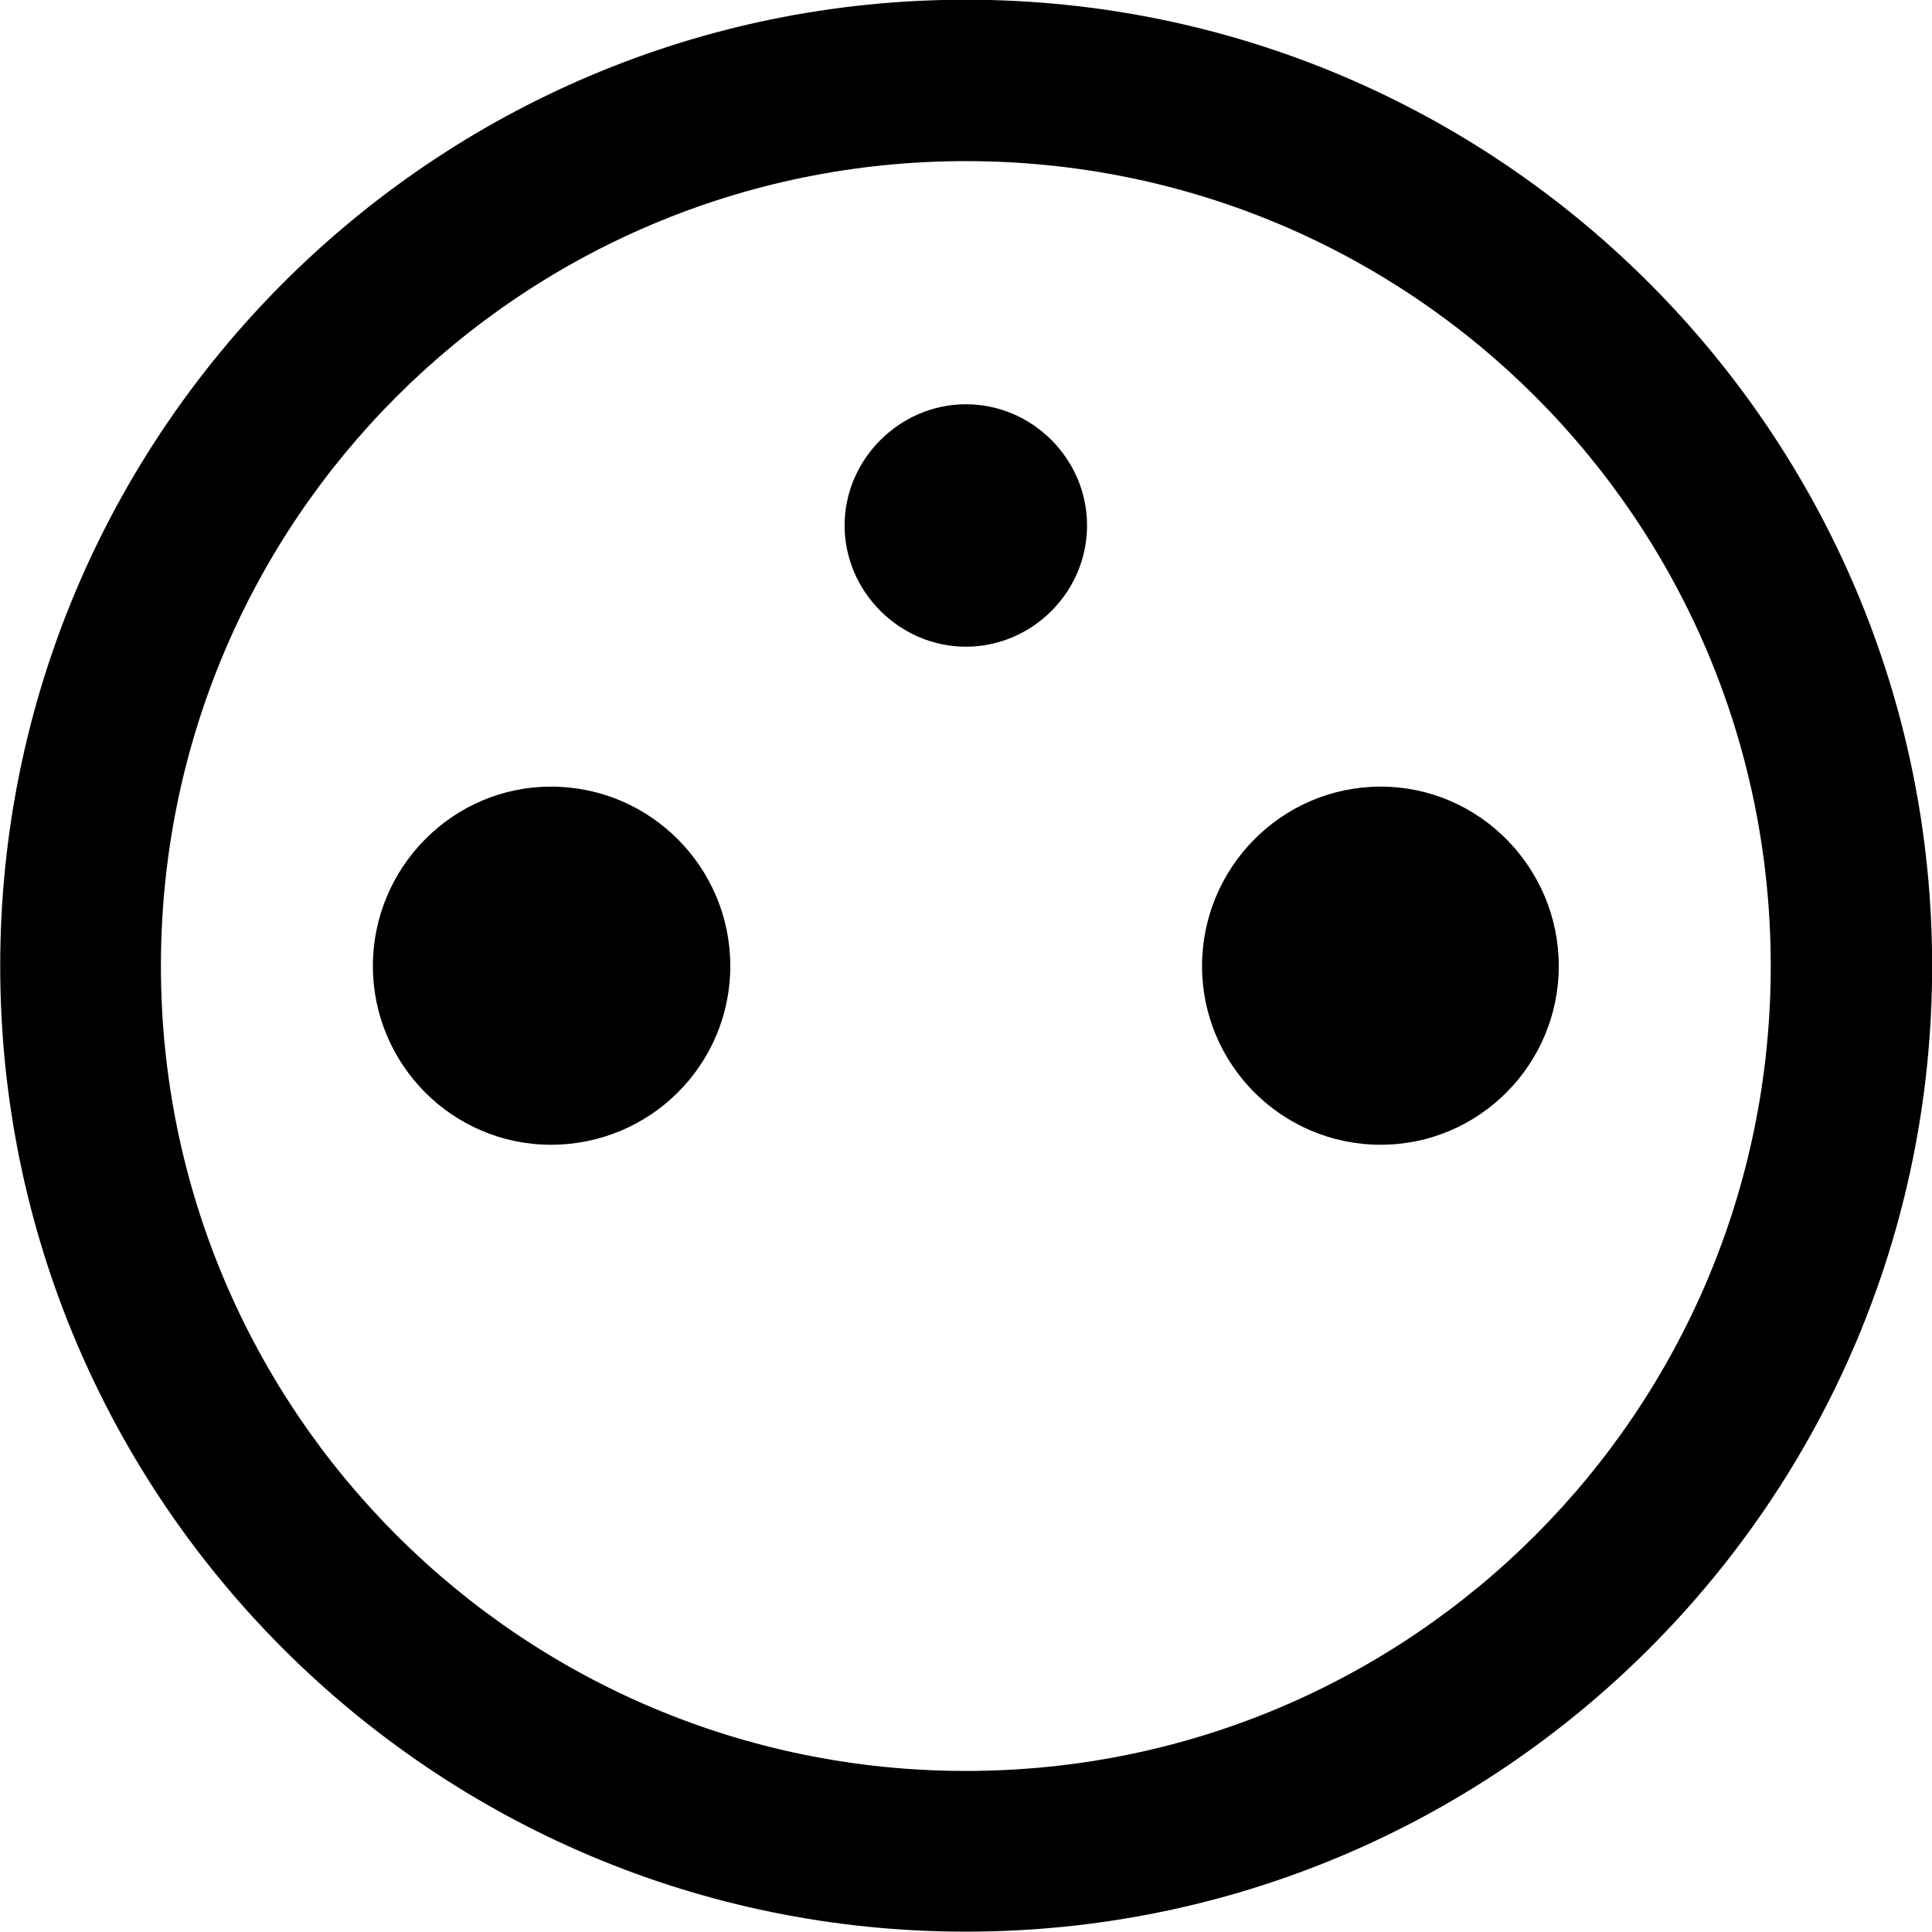 
<svg
    viewBox="0 0 27.891 27.891"
    xmlns="http://www.w3.org/2000/svg"
>
    <path
        fill="inherit"
        d="M13.943 27.886C21.643 27.886 27.893 21.646 27.893 13.946C27.893 6.246 21.643 -0.004 13.943 -0.004C6.253 -0.004 0.003 6.246 0.003 13.946C0.003 21.646 6.253 27.886 13.943 27.886ZM13.943 25.566C7.523 25.566 2.323 20.366 2.323 13.946C2.323 7.516 7.523 2.326 13.943 2.326C20.373 2.326 25.563 7.516 25.563 13.946C25.563 20.366 20.373 25.566 13.943 25.566ZM13.943 9.336C14.903 9.336 15.693 8.546 15.693 7.586C15.693 6.626 14.903 5.836 13.943 5.836C12.993 5.836 12.193 6.626 12.193 7.586C12.193 8.546 12.993 9.336 13.943 9.336ZM7.953 16.526C9.393 16.526 10.543 15.366 10.543 13.946C10.543 12.526 9.393 11.356 7.953 11.356C6.533 11.356 5.383 12.526 5.383 13.946C5.383 15.366 6.533 16.526 7.953 16.526ZM19.933 16.526C21.353 16.526 22.503 15.366 22.503 13.946C22.503 12.526 21.353 11.356 19.933 11.356C18.503 11.356 17.353 12.526 17.353 13.946C17.353 15.366 18.503 16.526 19.933 16.526Z"
        fillRule="evenodd"
        clipRule="evenodd"
    />
</svg>
        